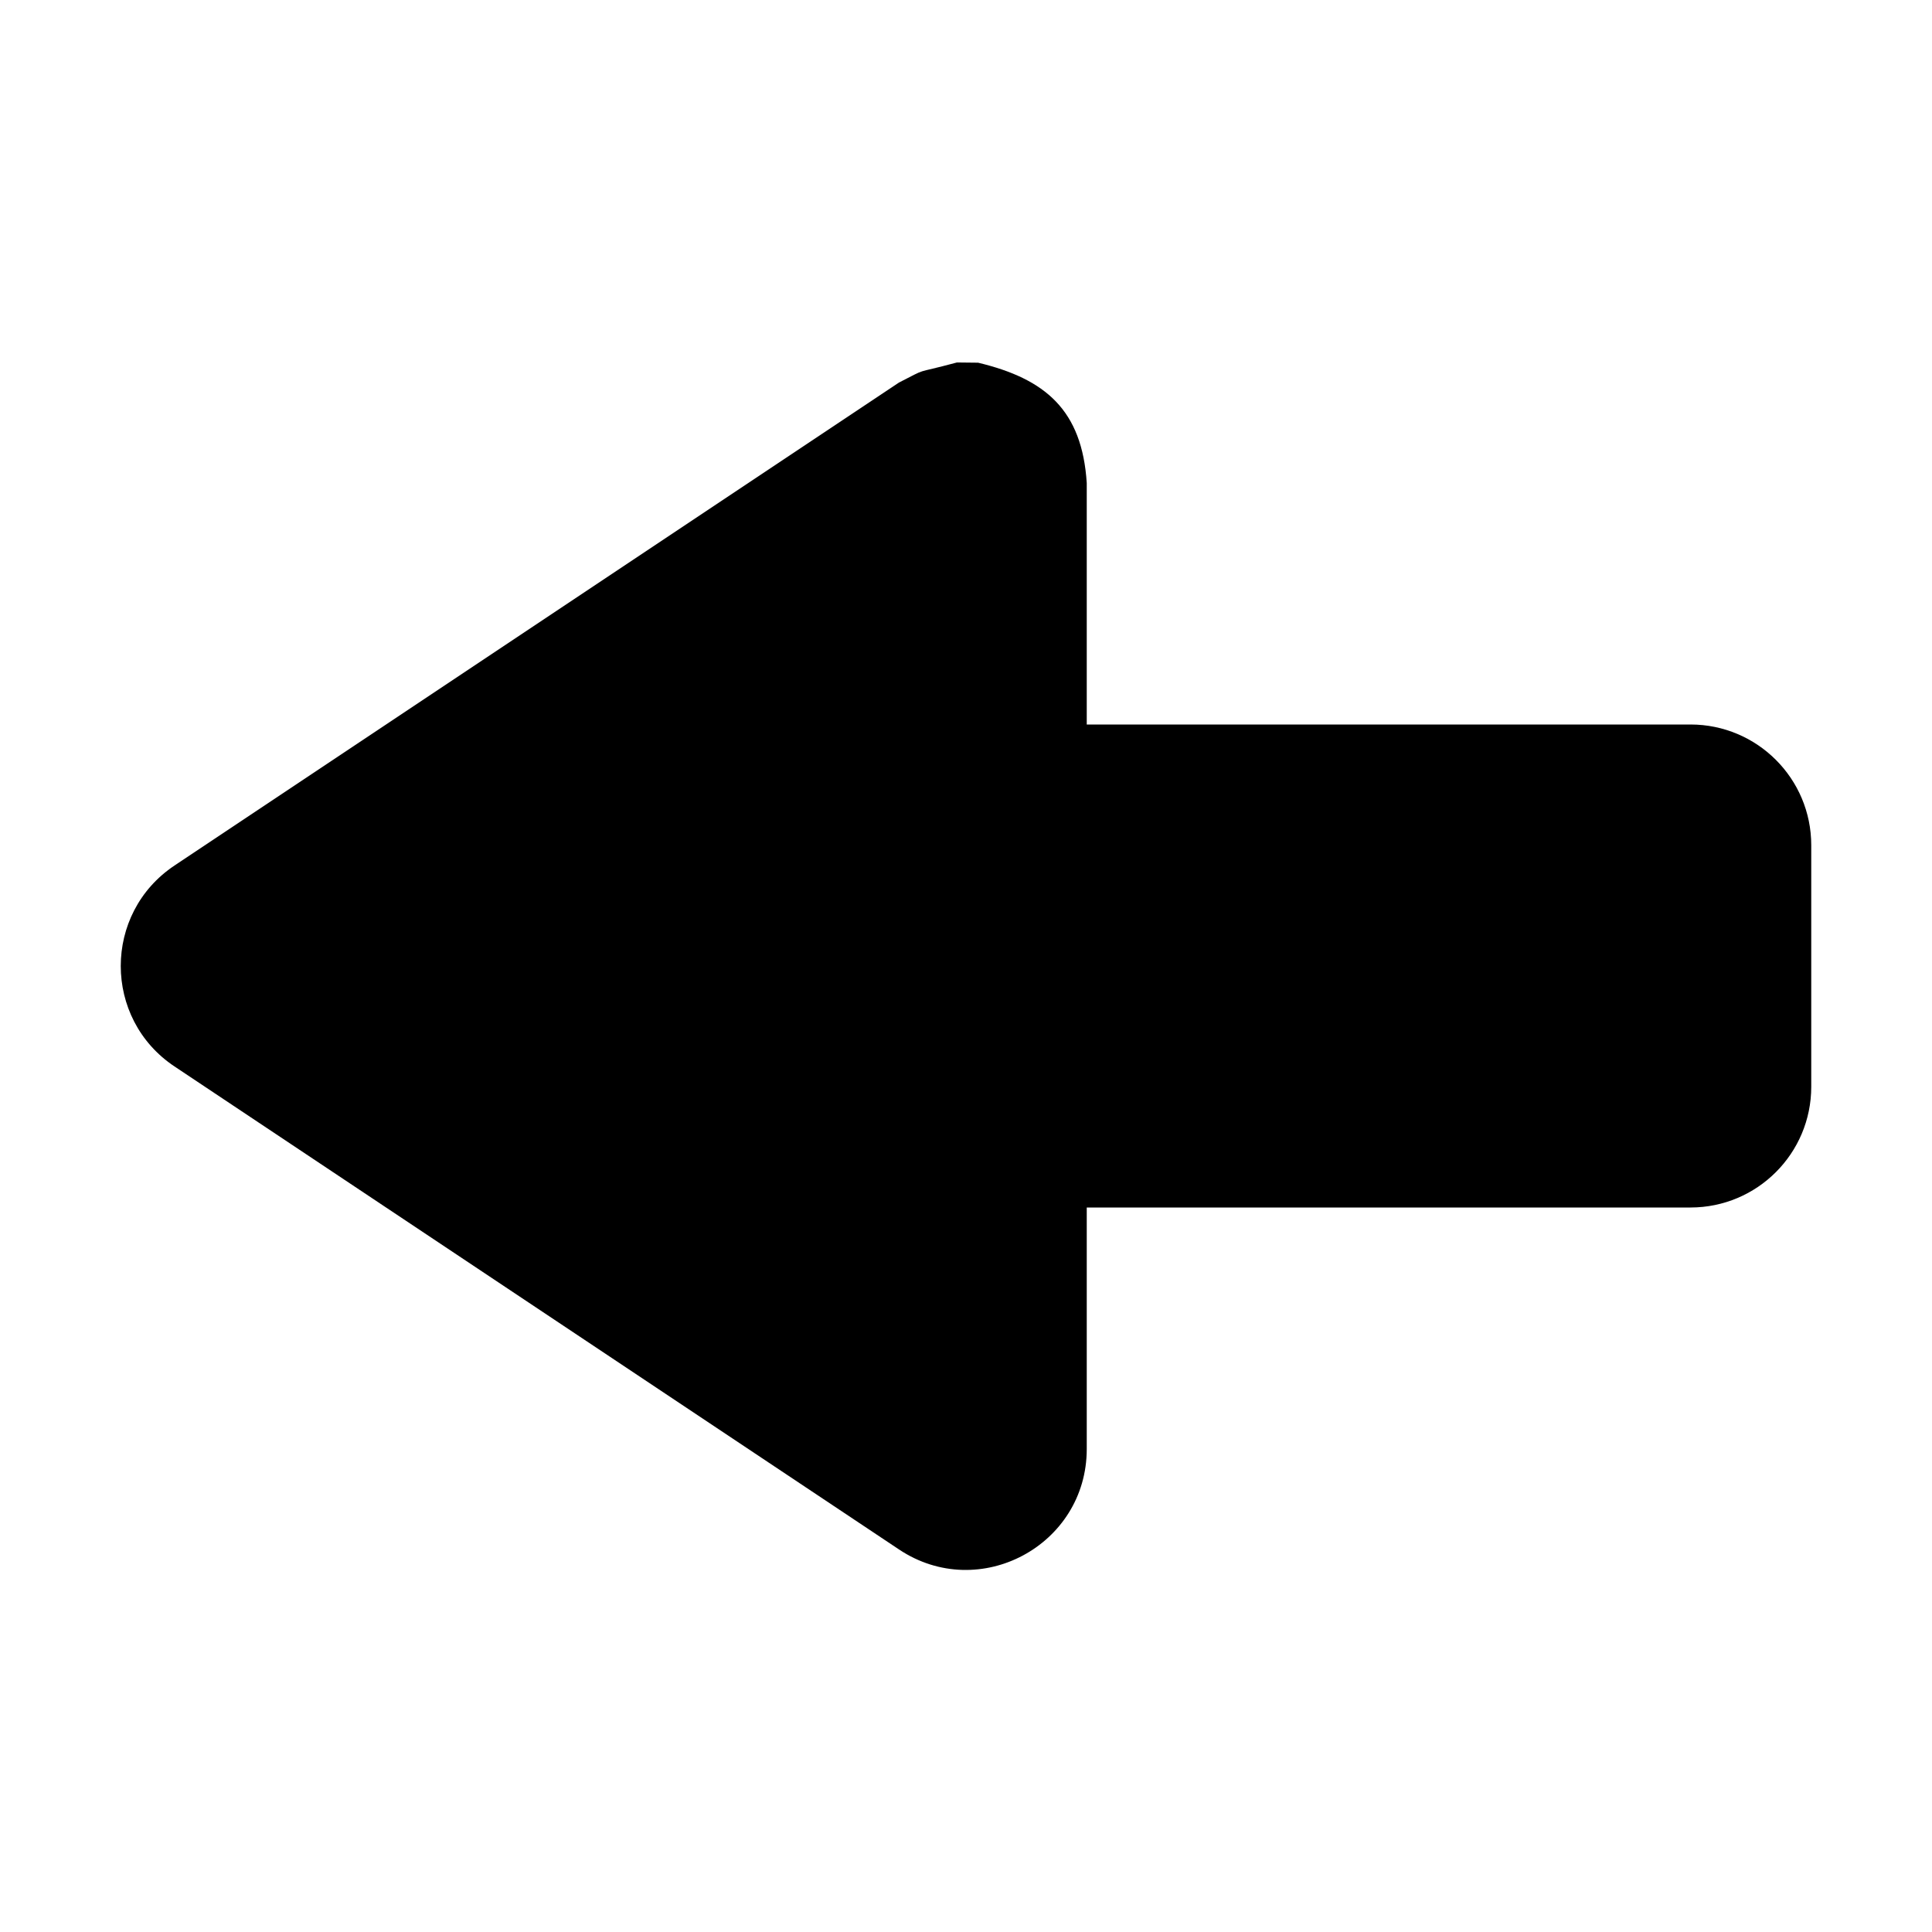 <?xml version="1.0" encoding="UTF-8" standalone="no"?>
<svg
   version="1.1"
   x="0"
   y="0"
   width="128"
   height="128"
   viewBox="0, 0, 128, 128"
   id="svg832"
   sodipodi:docname="left_arrow.svg"
   inkscape:version="1.1.1 (c3084ef, 2021-09-22)"
   xmlns:inkscape="http://www.inkscape.org/namespaces/inkscape"
   xmlns:sodipodi="http://sodipodi.sourceforge.net/DTD/sodipodi-0.dtd"
   xmlns="http://www.w3.org/2000/svg"
   xmlns:svg="http://www.w3.org/2000/svg">
  <defs
     id="defs836" />
  <sodipodi:namedview
     id="namedview834"
     pagecolor="#ffffff"
     bordercolor="#666666"
     borderopacity="1.0"
     inkscape:pageshadow="2"
     inkscape:pageopacity="0.0"
     inkscape:pagecheckerboard="0"
     showgrid="false"
     inkscape:zoom="4.8828125"
     inkscape:cx="56.6272"
     inkscape:cy="52.5312"
     inkscape:window-width="1312"
     inkscape:window-height="847"
     inkscape:window-x="0"
     inkscape:window-y="25"
     inkscape:window-maximized="0"
     inkscape:current-layer="svg832" />
  <g
     id="g827"
     style="display:inline" />
  <g
     id="Layer_1"
     style="display:inline">
    <path
       d="m 63.398,24.015 c -3.044,0.819 -1.797,0.293 -3.836,1.328 l -48,32 c -4.749,3.167 -4.749,10.147 0,13.313 l 48,32 C 64.879,106.201 72,102.39 72,96 V 80 h 40 c 4.418,0 8,-3.582 8,-8 V 56 c 0,-4.418 -3.582,-8 -8,-8 H 72 V 32 c -0.309,-4.827 -2.733,-6.901 -7.197,-7.97 z"
       fill="#000000"
       id="path829" />
  </g>
</svg>
